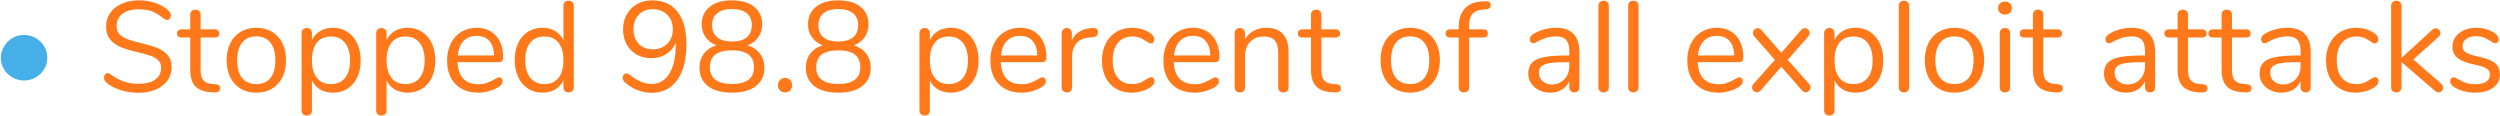 <?xml version="1.0" encoding="UTF-8" standalone="no"?>
<!DOCTYPE svg PUBLIC "-//W3C//DTD SVG 1.1//EN" "http://www.w3.org/Graphics/SVG/1.1/DTD/svg11.dtd">
<svg width="100%" height="100%" viewBox="0 0 2807 130" version="1.1" xmlns="http://www.w3.org/2000/svg" xmlns:xlink="http://www.w3.org/1999/xlink" xml:space="preserve" xmlns:serif="http://www.serif.com/" style="fill-rule:evenodd;clip-rule:evenodd;stroke-linejoin:round;stroke-miterlimit:1.414;">
    <g transform="matrix(1,0,0,1,-986,-1645)">
        <g transform="matrix(1,0,0,1,1142,725)">
            <g id="bullet-4" serif:id="bullet 4" transform="matrix(1,0,0,1,-385.683,77.048)">
                <path d="M256.728,933.328C252.12,933.328 247.8,932.2 243.768,929.944C239.736,927.688 236.544,924.616 234.192,920.728C231.84,916.84 230.664,912.544 230.664,907.84C230.664,903.424 231.792,899.248 234.048,895.312C236.304,891.376 239.424,888.208 243.408,885.808C247.392,883.408 251.832,882.208 256.728,882.208C261.336,882.208 265.632,883.336 269.616,885.592C273.6,887.848 276.792,890.92 279.192,894.808C281.592,898.696 282.792,903.04 282.792,907.84C282.792,912.448 281.616,916.696 279.264,920.584C276.912,924.472 273.744,927.568 269.76,929.872C265.776,932.176 261.432,933.328 256.728,933.328Z" style="fill:rgb(71,175,232);fill-rule:nonzero;"/>
                <path d="M385.086,947.152C377.886,947.152 370.998,946.072 364.422,943.912C357.846,941.752 352.59,938.848 348.654,935.2C347.214,933.856 346.494,932.176 346.494,930.16C346.494,928.816 346.878,927.64 347.646,926.632C348.414,925.624 349.326,925.12 350.382,925.12C351.63,925.12 352.974,925.648 354.414,926.704C363.342,933.616 373.518,937.072 384.942,937.072C393.198,937.072 399.534,935.488 403.95,932.32C408.366,929.152 410.574,924.64 410.574,918.784C410.574,915.424 409.518,912.712 407.406,910.648C405.294,908.584 402.51,906.928 399.054,905.68C395.598,904.432 390.942,903.136 385.086,901.792C377.214,899.968 370.758,898.048 365.718,896.032C360.678,894.016 356.598,891.136 353.478,887.392C350.358,883.648 348.798,878.752 348.798,872.704C348.798,866.944 350.358,861.832 353.478,857.368C356.598,852.904 360.966,849.448 366.582,847C372.198,844.552 378.606,843.328 385.806,843.328C392.526,843.328 398.79,844.36 404.598,846.424C410.406,848.488 415.278,851.44 419.214,855.28C420.75,856.816 421.518,858.496 421.518,860.32C421.518,861.664 421.134,862.84 420.366,863.848C419.598,864.856 418.686,865.36 417.63,865.36C416.574,865.36 415.182,864.832 413.454,863.776C408.75,859.936 404.382,857.248 400.35,855.712C396.318,854.176 391.47,853.408 385.806,853.408C377.838,853.408 371.646,855.064 367.23,858.376C362.814,861.688 360.606,866.32 360.606,872.272C360.606,877.36 362.55,881.176 366.438,883.72C370.326,886.264 376.302,888.496 384.366,890.416C393.102,892.528 399.966,894.472 404.958,896.248C409.95,898.024 414.102,900.688 417.414,904.24C420.726,907.792 422.382,912.544 422.382,918.496C422.382,924.16 420.822,929.152 417.702,933.472C414.582,937.792 410.19,941.152 404.526,943.552C398.862,945.952 392.382,947.152 385.086,947.152Z" style="fill:rgb(255,121,26);fill-rule:nonzero;"/>
                <path d="M471.774,937.504C475.134,937.792 476.814,939.328 476.814,942.112C476.814,943.744 476.214,944.968 475.014,945.784C473.814,946.6 472.014,946.912 469.614,946.72L465.726,946.432C458.046,945.856 452.382,943.552 448.734,939.52C445.086,935.488 443.262,929.392 443.262,921.232L443.262,885.088L433.614,885.088C431.982,885.088 430.71,884.68 429.798,883.864C428.886,883.048 428.43,881.968 428.43,880.624C428.43,879.184 428.886,878.032 429.798,877.168C430.71,876.304 431.982,875.872 433.614,875.872L443.262,875.872L443.262,859.6C443.262,857.776 443.79,856.36 444.846,855.352C445.902,854.344 447.342,853.84 449.166,853.84C450.894,853.84 452.286,854.344 453.342,855.352C454.398,856.36 454.926,857.776 454.926,859.6L454.926,875.872L470.91,875.872C472.446,875.872 473.67,876.304 474.582,877.168C475.494,878.032 475.95,879.184 475.95,880.624C475.95,881.968 475.494,883.048 474.582,883.864C473.67,884.68 472.446,885.088 470.91,885.088L454.926,885.088L454.926,921.808C454.926,927.088 456.006,930.904 458.166,933.256C460.326,935.608 463.566,936.928 467.886,937.216L471.774,937.504Z" style="fill:rgb(255,121,26);fill-rule:nonzero;"/>
                <path d="M517.422,947.008C510.798,947.008 504.966,945.52 499.926,942.544C494.886,939.568 490.998,935.32 488.262,929.8C485.526,924.28 484.158,917.872 484.158,910.576C484.158,903.28 485.526,896.872 488.262,891.352C490.998,885.832 494.886,881.584 499.926,878.608C504.966,875.632 510.798,874.144 517.422,874.144C524.046,874.144 529.902,875.632 534.99,878.608C540.078,881.584 543.99,885.832 546.726,891.352C549.462,896.872 550.83,903.28 550.83,910.576C550.83,917.872 549.462,924.28 546.726,929.8C543.99,935.32 540.078,939.568 534.99,942.544C529.902,945.52 524.046,947.008 517.422,947.008ZM517.422,937.36C524.334,937.36 529.638,935.08 533.334,930.52C537.03,925.96 538.878,919.312 538.878,910.576C538.878,902.032 537.006,895.432 533.262,890.776C529.518,886.12 524.238,883.792 517.422,883.792C510.606,883.792 505.326,886.12 501.582,890.776C497.838,895.432 495.966,902.032 495.966,910.576C495.966,919.216 497.814,925.84 501.51,930.448C505.206,935.056 510.51,937.36 517.422,937.36Z" style="fill:rgb(255,121,26);fill-rule:nonzero;"/>
                <path d="M603.534,874.144C609.678,874.144 615.102,875.68 619.806,878.752C624.51,881.824 628.158,886.12 630.75,891.64C633.342,897.16 634.638,903.568 634.638,910.864C634.638,918.16 633.342,924.52 630.75,929.944C628.158,935.368 624.534,939.568 619.878,942.544C615.222,945.52 609.774,947.008 603.534,947.008C598.062,947.008 593.286,945.808 589.206,943.408C585.126,941.008 582.03,937.6 579.918,933.184L579.918,967.024C579.918,968.752 579.414,970.12 578.406,971.128C577.398,972.136 575.982,972.64 574.158,972.64C572.334,972.64 570.894,972.112 569.838,971.056C568.782,970 568.254,968.656 568.254,967.024L568.254,880.192C568.254,878.464 568.782,877.072 569.838,876.016C570.894,874.96 572.334,874.432 574.158,874.432C575.982,874.432 577.398,874.96 578.406,876.016C579.414,877.072 579.918,878.464 579.918,880.192L579.918,887.968C582.03,883.552 585.126,880.144 589.206,877.744C593.286,875.344 598.062,874.144 603.534,874.144ZM601.23,937.36C608.046,937.36 613.326,935.056 617.07,930.448C620.814,925.84 622.686,919.312 622.686,910.864C622.686,902.416 620.814,895.816 617.07,891.064C613.326,886.312 608.046,883.936 601.23,883.936C594.414,883.936 589.158,886.24 585.462,890.848C581.766,895.456 579.918,902.032 579.918,910.576C579.918,919.12 581.766,925.72 585.462,930.376C589.158,935.032 594.414,937.36 601.23,937.36Z" style="fill:rgb(255,121,26);fill-rule:nonzero;"/>
                <path d="M687.342,874.144C693.486,874.144 698.91,875.68 703.614,878.752C708.318,881.824 711.966,886.12 714.558,891.64C717.15,897.16 718.446,903.568 718.446,910.864C718.446,918.16 717.15,924.52 714.558,929.944C711.966,935.368 708.342,939.568 703.686,942.544C699.03,945.52 693.582,947.008 687.342,947.008C681.87,947.008 677.094,945.808 673.014,943.408C668.934,941.008 665.838,937.6 663.726,933.184L663.726,967.024C663.726,968.752 663.222,970.12 662.214,971.128C661.206,972.136 659.79,972.64 657.966,972.64C656.142,972.64 654.702,972.112 653.646,971.056C652.59,970 652.062,968.656 652.062,967.024L652.062,880.192C652.062,878.464 652.59,877.072 653.646,876.016C654.702,874.96 656.142,874.432 657.966,874.432C659.79,874.432 661.206,874.96 662.214,876.016C663.222,877.072 663.726,878.464 663.726,880.192L663.726,887.968C665.838,883.552 668.934,880.144 673.014,877.744C677.094,875.344 681.87,874.144 687.342,874.144ZM685.038,937.36C691.854,937.36 697.134,935.056 700.878,930.448C704.622,925.84 706.494,919.312 706.494,910.864C706.494,902.416 704.622,895.816 700.878,891.064C697.134,886.312 691.854,883.936 685.038,883.936C678.222,883.936 672.966,886.24 669.27,890.848C665.574,895.456 663.726,902.032 663.726,910.576C663.726,919.12 665.574,925.72 669.27,930.376C672.966,935.032 678.222,937.36 685.038,937.36Z" style="fill:rgb(255,121,26);fill-rule:nonzero;"/>
                <path d="M790.158,929.728C791.214,929.728 792.126,930.16 792.894,931.024C793.662,931.888 794.046,932.992 794.046,934.336C794.046,936.736 792.366,938.944 789.006,940.96C785.55,942.976 781.902,944.488 778.062,945.496C774.222,946.504 770.478,947.008 766.83,947.008C755.982,947.008 747.414,943.792 741.126,937.36C734.838,930.928 731.694,922.048 731.694,910.72C731.694,903.52 733.086,897.16 735.87,891.64C738.654,886.12 742.566,881.824 747.606,878.752C752.646,875.68 758.382,874.144 764.814,874.144C773.934,874.144 781.182,877.12 786.558,883.072C791.934,889.024 794.622,897.088 794.622,907.264C794.622,909.184 794.238,910.576 793.47,911.44C792.702,912.304 791.454,912.736 789.726,912.736L743.358,912.736C744.222,929.248 752.046,937.504 766.83,937.504C770.574,937.504 773.79,937 776.478,935.992C779.166,934.984 782.046,933.616 785.118,931.888C787.614,930.448 789.294,929.728 790.158,929.728ZM764.958,883.216C758.814,883.216 753.894,885.136 750.198,888.976C746.502,892.816 744.318,898.24 743.646,905.248L784.398,905.248C784.206,898.144 782.43,892.696 779.07,888.904C775.71,885.112 771.006,883.216 764.958,883.216Z" style="fill:rgb(255,121,26);fill-rule:nonzero;"/>
                <path d="M868.062,843.76C869.886,843.76 871.326,844.288 872.382,845.344C873.438,846.4 873.966,847.744 873.966,849.376L873.966,940.96C873.966,942.688 873.438,944.08 872.382,945.136C871.326,946.192 869.886,946.72 868.062,946.72C866.238,946.72 864.822,946.192 863.814,945.136C862.806,944.08 862.302,942.688 862.302,940.96L862.302,933.184C860.19,937.6 857.094,941.008 853.014,943.408C848.934,945.808 844.158,947.008 838.686,947.008C832.542,947.008 827.118,945.472 822.414,942.4C817.71,939.328 814.062,935.032 811.47,929.512C808.878,923.992 807.582,917.584 807.582,910.288C807.582,903.088 808.878,896.752 811.47,891.28C814.062,885.808 817.71,881.584 822.414,878.608C827.118,875.632 832.542,874.144 838.686,874.144C844.158,874.144 848.934,875.344 853.014,877.744C857.094,880.144 860.19,883.552 862.302,887.968L862.302,849.376C862.302,847.648 862.806,846.28 863.814,845.272C864.822,844.264 866.238,843.76 868.062,843.76ZM840.99,937.36C847.806,937.36 853.062,935.032 856.758,930.376C860.454,925.72 862.302,919.12 862.302,910.576C862.302,902.032 860.454,895.456 856.758,890.848C853.062,886.24 847.806,883.936 840.99,883.936C834.174,883.936 828.87,886.24 825.078,890.848C821.286,895.456 819.39,901.936 819.39,910.288C819.39,918.832 821.286,925.48 825.078,930.232C828.87,934.984 834.174,937.36 840.99,937.36Z" style="fill:rgb(255,121,26);fill-rule:nonzero;"/>
                <path d="M961.95,843.328C974.238,843.328 983.718,847.6 990.39,856.144C997.062,864.688 1000.4,876.88 1000.4,892.72C1000.4,904.048 998.862,913.792 995.79,921.952C992.718,930.112 988.254,936.352 982.398,940.672C976.542,944.992 969.582,947.152 961.518,947.152C956.046,947.152 950.598,946.096 945.174,943.984C939.75,941.872 935.118,938.992 931.278,935.344C929.646,933.808 928.83,932.176 928.83,930.448C928.83,929.008 929.214,927.808 929.982,926.848C930.75,925.888 931.662,925.408 932.718,925.408C934.062,925.408 935.454,925.936 936.894,926.992C945.246,933.808 953.358,937.216 961.23,937.216C969.774,937.216 976.446,933.328 981.246,925.552C986.046,917.776 988.446,906.88 988.446,892.864L988.446,890.992C986.238,896.368 982.662,900.592 977.718,903.664C972.774,906.736 967.182,908.272 960.942,908.272C954.798,908.272 949.326,906.928 944.526,904.24C939.726,901.552 935.982,897.76 933.294,892.864C930.606,887.968 929.262,882.352 929.262,876.016C929.262,869.776 930.654,864.16 933.438,859.168C936.222,854.176 940.11,850.288 945.102,847.504C950.094,844.72 955.71,843.328 961.95,843.328ZM962.67,898.336C969.294,898.336 974.694,896.248 978.87,892.072C983.046,887.896 985.134,882.496 985.134,875.872C985.134,869.152 983.046,863.704 978.87,859.528C974.694,855.352 969.246,853.264 962.526,853.264C955.998,853.264 950.766,855.328 946.83,859.456C942.894,863.584 940.926,869.056 940.926,875.872C940.926,882.688 942.918,888.136 946.902,892.216C950.886,896.296 956.142,898.336 962.67,898.336Z" style="fill:rgb(255,121,26);fill-rule:nonzero;"/>
                <path d="M1069.09,893.872C1075.04,895.696 1079.67,898.816 1082.98,903.232C1086.29,907.648 1087.95,912.928 1087.95,919.072C1087.95,927.808 1084.78,934.648 1078.45,939.592C1072.11,944.536 1063.13,947.008 1051.52,947.008C1039.9,947.008 1030.93,944.536 1024.59,939.592C1018.25,934.648 1015.09,927.808 1015.09,919.072C1015.09,912.832 1016.77,907.504 1020.13,903.088C1023.49,898.672 1028.14,895.6 1034.09,893.872C1029.01,891.952 1024.97,888.928 1022,884.8C1019.02,880.672 1017.53,875.824 1017.53,870.256C1017.53,862 1020.53,855.448 1026.53,850.6C1032.53,845.752 1040.86,843.328 1051.52,843.328C1062.17,843.328 1070.5,845.752 1076.5,850.6C1082.5,855.448 1085.5,862 1085.5,870.256C1085.5,875.824 1084.01,880.696 1081.04,884.872C1078.06,889.048 1074.08,892.048 1069.09,893.872ZM1029.2,871.12C1029.2,877.072 1031.09,881.632 1034.89,884.8C1038.68,887.968 1044.22,889.552 1051.52,889.552C1058.81,889.552 1064.36,887.968 1068.15,884.8C1071.94,881.632 1073.84,877.072 1073.84,871.12C1073.84,865.456 1071.94,861.04 1068.15,857.872C1064.36,854.704 1058.81,853.12 1051.52,853.12C1044.22,853.12 1038.68,854.704 1034.89,857.872C1031.09,861.04 1029.2,865.456 1029.2,871.12ZM1051.52,937.216C1068.03,937.216 1076.29,930.928 1076.29,918.352C1076.29,905.776 1068.03,899.488 1051.52,899.488C1035.01,899.488 1026.75,905.776 1026.75,918.352C1026.75,930.928 1035.01,937.216 1051.52,937.216Z" style="fill:rgb(255,121,26);fill-rule:nonzero;"/>
                <path d="M1111.28,946.72C1108.97,946.72 1107.05,945.976 1105.52,944.488C1103.98,943 1103.21,941.056 1103.21,938.656C1103.21,936.256 1103.98,934.288 1105.52,932.752C1107.05,931.216 1108.97,930.448 1111.28,930.448C1113.49,930.448 1115.33,931.216 1116.82,932.752C1118.31,934.288 1119.05,936.256 1119.05,938.656C1119.05,941.056 1118.31,943 1116.82,944.488C1115.33,945.976 1113.49,946.72 1111.28,946.72Z" style="fill:rgb(255,121,26);fill-rule:nonzero;"/>
                <path d="M1188.46,893.872C1194.41,895.696 1199.05,898.816 1202.36,903.232C1205.67,907.648 1207.33,912.928 1207.33,919.072C1207.33,927.808 1204.16,934.648 1197.82,939.592C1191.49,944.536 1182.51,947.008 1170.89,947.008C1159.28,947.008 1150.3,944.536 1143.97,939.592C1137.63,934.648 1134.46,927.808 1134.46,919.072C1134.46,912.832 1136.14,907.504 1139.5,903.088C1142.86,898.672 1147.52,895.6 1153.47,893.872C1148.38,891.952 1144.35,888.928 1141.37,884.8C1138.4,880.672 1136.91,875.824 1136.91,870.256C1136.91,862 1139.91,855.448 1145.91,850.6C1151.91,845.752 1160.24,843.328 1170.89,843.328C1181.55,843.328 1189.88,845.752 1195.88,850.6C1201.88,855.448 1204.88,862 1204.88,870.256C1204.88,875.824 1203.39,880.696 1200.41,884.872C1197.44,889.048 1193.45,892.048 1188.46,893.872ZM1148.57,871.12C1148.57,877.072 1150.47,881.632 1154.26,884.8C1158.05,887.968 1163.6,889.552 1170.89,889.552C1178.19,889.552 1183.73,887.968 1187.53,884.8C1191.32,881.632 1193.21,877.072 1193.21,871.12C1193.21,865.456 1191.32,861.04 1187.53,857.872C1183.73,854.704 1178.19,853.12 1170.89,853.12C1163.6,853.12 1158.05,854.704 1154.26,857.872C1150.47,861.04 1148.57,865.456 1148.57,871.12ZM1170.89,937.216C1187.41,937.216 1195.66,930.928 1195.66,918.352C1195.66,905.776 1187.41,899.488 1170.89,899.488C1154.38,899.488 1146.13,905.776 1146.13,918.352C1146.13,930.928 1154.38,937.216 1170.89,937.216Z" style="fill:rgb(255,121,26);fill-rule:nonzero;"/>
                <path d="M1297.33,874.144C1303.47,874.144 1308.89,875.68 1313.6,878.752C1318.3,881.824 1321.95,886.12 1324.54,891.64C1327.13,897.16 1328.43,903.568 1328.43,910.864C1328.43,918.16 1327.13,924.52 1324.54,929.944C1321.95,935.368 1318.33,939.568 1313.67,942.544C1309.01,945.52 1303.57,947.008 1297.33,947.008C1291.85,947.008 1287.08,945.808 1283,943.408C1278.92,941.008 1275.82,937.6 1273.71,933.184L1273.71,967.024C1273.71,968.752 1273.21,970.12 1272.2,971.128C1271.19,972.136 1269.77,972.64 1267.95,972.64C1266.13,972.64 1264.69,972.112 1263.63,971.056C1262.57,970 1262.05,968.656 1262.05,967.024L1262.05,880.192C1262.05,878.464 1262.57,877.072 1263.63,876.016C1264.69,874.96 1266.13,874.432 1267.95,874.432C1269.77,874.432 1271.19,874.96 1272.2,876.016C1273.21,877.072 1273.71,878.464 1273.71,880.192L1273.71,887.968C1275.82,883.552 1278.92,880.144 1283,877.744C1287.08,875.344 1291.85,874.144 1297.33,874.144ZM1295.02,937.36C1301.84,937.36 1307.12,935.056 1310.86,930.448C1314.61,925.84 1316.48,919.312 1316.48,910.864C1316.48,902.416 1314.61,895.816 1310.86,891.064C1307.12,886.312 1301.84,883.936 1295.02,883.936C1288.21,883.936 1282.95,886.24 1279.25,890.848C1275.56,895.456 1273.71,902.032 1273.71,910.576C1273.71,919.12 1275.56,925.72 1279.25,930.376C1282.95,935.032 1288.21,937.36 1295.02,937.36Z" style="fill:rgb(255,121,26);fill-rule:nonzero;"/>
                <path d="M1400.14,929.728C1401.2,929.728 1402.11,930.16 1402.88,931.024C1403.65,931.888 1404.03,932.992 1404.03,934.336C1404.03,936.736 1402.35,938.944 1398.99,940.96C1395.53,942.976 1391.89,944.488 1388.05,945.496C1384.21,946.504 1380.46,947.008 1376.81,947.008C1365.97,947.008 1357.4,943.792 1351.11,937.36C1344.82,930.928 1341.68,922.048 1341.68,910.72C1341.68,903.52 1343.07,897.16 1345.85,891.64C1348.64,886.12 1352.55,881.824 1357.59,878.752C1362.63,875.68 1368.37,874.144 1374.8,874.144C1383.92,874.144 1391.17,877.12 1396.54,883.072C1401.92,889.024 1404.61,897.088 1404.61,907.264C1404.61,909.184 1404.22,910.576 1403.45,911.44C1402.69,912.304 1401.44,912.736 1399.71,912.736L1353.34,912.736C1354.21,929.248 1362.03,937.504 1376.81,937.504C1380.56,937.504 1383.77,937 1386.46,935.992C1389.15,934.984 1392.03,933.616 1395.1,931.888C1397.6,930.448 1399.28,929.728 1400.14,929.728ZM1374.94,883.216C1368.8,883.216 1363.88,885.136 1360.18,888.976C1356.49,892.816 1354.3,898.24 1353.63,905.248L1394.38,905.248C1394.19,898.144 1392.41,892.696 1389.05,888.904C1385.69,885.112 1380.99,883.216 1374.94,883.216Z" style="fill:rgb(255,121,26);fill-rule:nonzero;"/>
                <path d="M1456.45,874.432C1460.48,874.144 1462.49,875.776 1462.49,879.328C1462.49,880.864 1462.06,882.088 1461.2,883C1460.33,883.912 1458.85,884.464 1456.73,884.656L1452.41,885.088C1445.98,885.664 1441.21,887.944 1438.09,891.928C1434.97,895.912 1433.41,900.592 1433.41,905.968L1433.41,940.96C1433.41,942.88 1432.88,944.32 1431.82,945.28C1430.77,946.24 1429.37,946.72 1427.65,946.72C1425.92,946.72 1424.5,946.216 1423.4,945.208C1422.29,944.2 1421.74,942.784 1421.74,940.96L1421.74,880.192C1421.74,878.368 1422.32,876.952 1423.47,875.944C1424.62,874.936 1426.01,874.432 1427.65,874.432C1429.18,874.432 1430.48,874.936 1431.53,875.944C1432.59,876.952 1433.12,878.32 1433.12,880.048L1433.12,888.112C1435.13,883.888 1437.99,880.672 1441.69,878.464C1445.38,876.256 1449.63,874.96 1454.43,874.576L1456.45,874.432Z" style="fill:rgb(255,121,26);fill-rule:nonzero;"/>
                <path d="M1500.08,947.008C1493.55,947.008 1487.77,945.52 1482.73,942.544C1477.69,939.568 1473.8,935.344 1471.06,929.872C1468.33,924.4 1466.96,918.064 1466.96,910.864C1466.96,903.664 1468.37,897.28 1471.21,891.712C1474.04,886.144 1478,881.824 1483.09,878.752C1488.17,875.68 1494.03,874.144 1500.65,874.144C1504.3,874.144 1507.93,874.648 1511.53,875.656C1515.13,876.664 1518.27,878.128 1520.96,880.048C1522.69,881.2 1523.91,882.328 1524.63,883.432C1525.35,884.536 1525.71,885.76 1525.71,887.104C1525.71,888.448 1525.35,889.552 1524.63,890.416C1523.91,891.28 1522.97,891.712 1521.82,891.712C1521.15,891.712 1520.43,891.52 1519.66,891.136C1518.89,890.752 1518.25,890.368 1517.72,889.984C1517.19,889.6 1516.83,889.36 1516.64,889.264C1514.14,887.632 1511.77,886.336 1509.51,885.376C1507.25,884.416 1504.49,883.936 1501.23,883.936C1494.22,883.936 1488.77,886.312 1484.89,891.064C1481,895.816 1479.05,902.416 1479.05,910.864C1479.05,919.312 1481,925.84 1484.89,930.448C1488.77,935.056 1494.22,937.36 1501.23,937.36C1504.49,937.36 1507.3,936.88 1509.65,935.92C1512.01,934.96 1514.38,933.664 1516.78,932.032C1517.84,931.36 1518.85,930.784 1519.81,930.304C1520.77,929.824 1521.58,929.584 1522.25,929.584C1523.31,929.584 1524.2,930.016 1524.92,930.88C1525.64,931.744 1526,932.848 1526,934.192C1526,935.44 1525.66,936.568 1524.99,937.576C1524.32,938.584 1523.07,939.712 1521.25,940.96C1518.56,942.784 1515.32,944.248 1511.53,945.352C1507.73,946.456 1503.92,947.008 1500.08,947.008Z" style="fill:rgb(255,121,26);fill-rule:nonzero;"/>
                <path d="M1594.4,929.728C1595.45,929.728 1596.37,930.16 1597.13,931.024C1597.9,931.888 1598.29,932.992 1598.29,934.336C1598.29,936.736 1596.61,938.944 1593.25,940.96C1589.79,942.976 1586.14,944.488 1582.3,945.496C1578.46,946.504 1574.72,947.008 1571.07,947.008C1560.22,947.008 1551.65,943.792 1545.37,937.36C1539.08,930.928 1535.93,922.048 1535.93,910.72C1535.93,903.52 1537.33,897.16 1540.11,891.64C1542.89,886.12 1546.81,881.824 1551.85,878.752C1556.89,875.68 1562.62,874.144 1569.05,874.144C1578.17,874.144 1585.42,877.12 1590.8,883.072C1596.17,889.024 1598.86,897.088 1598.86,907.264C1598.86,909.184 1598.48,910.576 1597.71,911.44C1596.94,912.304 1595.69,912.736 1593.97,912.736L1547.6,912.736C1548.46,929.248 1556.29,937.504 1571.07,937.504C1574.81,937.504 1578.03,937 1580.72,935.992C1583.41,934.984 1586.29,933.616 1589.36,931.888C1591.85,930.448 1593.53,929.728 1594.4,929.728ZM1569.2,883.216C1563.05,883.216 1558.13,885.136 1554.44,888.976C1550.74,892.816 1548.56,898.24 1547.89,905.248L1588.64,905.248C1588.45,898.144 1586.67,892.696 1583.31,888.904C1579.95,885.112 1575.25,883.216 1569.2,883.216Z" style="fill:rgb(255,121,26);fill-rule:nonzero;"/>
                <path d="M1651.28,874.144C1668.08,874.144 1676.48,883.408 1676.48,901.936L1676.48,940.96C1676.48,942.784 1675.97,944.2 1674.97,945.208C1673.96,946.216 1672.54,946.72 1670.72,946.72C1668.89,946.72 1667.45,946.216 1666.4,945.208C1665.34,944.2 1664.81,942.784 1664.81,940.96L1664.81,902.656C1664.81,896.128 1663.54,891.376 1661,888.4C1658.45,885.424 1654.4,883.936 1648.83,883.936C1642.4,883.936 1637.26,885.904 1633.42,889.84C1629.58,893.776 1627.66,899.104 1627.66,905.824L1627.66,940.96C1627.66,942.784 1627.16,944.2 1626.15,945.208C1625.14,946.216 1623.73,946.72 1621.9,946.72C1620.08,946.72 1618.64,946.216 1617.58,945.208C1616.53,944.2 1616,942.784 1616,940.96L1616,880.192C1616,878.464 1616.53,877.072 1617.58,876.016C1618.64,874.96 1620.08,874.432 1621.9,874.432C1623.63,874.432 1625,874.96 1626.01,876.016C1627.01,877.072 1627.52,878.416 1627.52,880.048L1627.52,887.392C1629.82,883.072 1633.04,879.784 1637.17,877.528C1641.29,875.272 1646,874.144 1651.28,874.144Z" style="fill:rgb(255,121,26);fill-rule:nonzero;"/>
                <path d="M1730.19,937.504C1733.55,937.792 1735.23,939.328 1735.23,942.112C1735.23,943.744 1734.63,944.968 1733.43,945.784C1732.23,946.6 1730.43,946.912 1728.03,946.72L1724.14,946.432C1716.46,945.856 1710.8,943.552 1707.15,939.52C1703.5,935.488 1701.68,929.392 1701.68,921.232L1701.68,885.088L1692.03,885.088C1690.4,885.088 1689.13,884.68 1688.21,883.864C1687.3,883.048 1686.85,881.968 1686.85,880.624C1686.85,879.184 1687.3,878.032 1688.21,877.168C1689.13,876.304 1690.4,875.872 1692.03,875.872L1701.68,875.872L1701.68,859.6C1701.68,857.776 1702.21,856.36 1703.26,855.352C1704.32,854.344 1705.76,853.84 1707.58,853.84C1709.31,853.84 1710.7,854.344 1711.76,855.352C1712.81,856.36 1713.34,857.776 1713.34,859.6L1713.34,875.872L1729.33,875.872C1730.86,875.872 1732.09,876.304 1733,877.168C1733.91,878.032 1734.37,879.184 1734.37,880.624C1734.37,881.968 1733.91,883.048 1733,883.864C1732.09,884.68 1730.86,885.088 1729.33,885.088L1713.34,885.088L1713.34,921.808C1713.34,927.088 1714.42,930.904 1716.58,933.256C1718.74,935.608 1721.98,936.928 1726.3,937.216L1730.19,937.504Z" style="fill:rgb(255,121,26);fill-rule:nonzero;"/>
                <path d="M1812.99,947.008C1806.37,947.008 1800.53,945.52 1795.49,942.544C1790.45,939.568 1786.57,935.32 1783.83,929.8C1781.09,924.28 1779.73,917.872 1779.73,910.576C1779.73,903.28 1781.09,896.872 1783.83,891.352C1786.57,885.832 1790.45,881.584 1795.49,878.608C1800.53,875.632 1806.37,874.144 1812.99,874.144C1819.61,874.144 1825.47,875.632 1830.56,878.608C1835.65,881.584 1839.56,885.832 1842.29,891.352C1845.03,896.872 1846.4,903.28 1846.4,910.576C1846.4,917.872 1845.03,924.28 1842.29,929.8C1839.56,935.32 1835.65,939.568 1830.56,942.544C1825.47,945.52 1819.61,947.008 1812.99,947.008ZM1812.99,937.36C1819.9,937.36 1825.21,935.08 1828.9,930.52C1832.6,925.96 1834.45,919.312 1834.45,910.576C1834.45,902.032 1832.57,895.432 1828.83,890.776C1825.09,886.12 1819.81,883.792 1812.99,883.792C1806.17,883.792 1800.89,886.12 1797.15,890.776C1793.41,895.432 1791.53,902.032 1791.53,910.576C1791.53,919.216 1793.38,925.84 1797.08,930.448C1800.77,935.056 1806.08,937.36 1812.99,937.36Z" style="fill:rgb(255,121,26);fill-rule:nonzero;"/>
                <path d="M1894.64,853.696C1889.55,854.08 1885.71,855.688 1883.12,858.52C1880.53,861.352 1879.23,865.6 1879.23,871.264L1879.23,875.872L1895.21,875.872C1896.85,875.872 1898.09,876.304 1898.96,877.168C1899.82,878.032 1900.25,879.184 1900.25,880.624C1900.25,882.064 1899.82,883.168 1898.96,883.936C1898.09,884.704 1896.85,885.088 1895.21,885.088L1879.23,885.088L1879.23,940.96C1879.23,942.784 1878.68,944.2 1877.57,945.208C1876.47,946.216 1875.1,946.72 1873.47,946.72C1871.74,946.72 1870.33,946.216 1869.22,945.208C1868.12,944.2 1867.57,942.784 1867.57,940.96L1867.57,885.088L1857.92,885.088C1856.29,885.088 1855.01,884.68 1854.1,883.864C1853.19,883.048 1852.73,881.968 1852.73,880.624C1852.73,879.184 1853.19,878.032 1854.1,877.168C1855.01,876.304 1856.29,875.872 1857.92,875.872L1867.57,875.872L1867.57,873.28C1867.57,864.64 1869.73,857.848 1874.05,852.904C1878.37,847.96 1884.56,845.2 1892.62,844.624L1896.37,844.336C1898.86,844.144 1900.66,844.384 1901.77,845.056C1902.87,845.728 1903.42,846.928 1903.42,848.656C1903.42,851.44 1901.74,853.024 1898.38,853.408L1894.64,853.696Z" style="fill:rgb(255,121,26);fill-rule:nonzero;"/>
                <path d="M1976.72,874.144C1994.29,874.144 2003.07,883.36 2003.07,901.792L2003.07,940.96C2003.07,942.688 2002.57,944.08 2001.56,945.136C2000.55,946.192 1999.18,946.72 1997.45,946.72C1995.73,946.72 1994.33,946.192 1993.28,945.136C1992.22,944.08 1991.69,942.688 1991.69,940.96L1991.69,934.048C1989.87,938.176 1987.09,941.368 1983.34,943.624C1979.6,945.88 1975.28,947.008 1970.38,947.008C1965.87,947.008 1961.72,946.096 1957.93,944.272C1954.13,942.448 1951.13,939.904 1948.93,936.64C1946.72,933.376 1945.61,929.776 1945.61,925.84C1945.61,920.56 1946.96,916.456 1949.65,913.528C1952.33,910.6 1956.75,908.488 1962.89,907.192C1969.04,905.896 1977.58,905.248 1988.53,905.248L1991.69,905.248L1991.69,900.496C1991.69,894.736 1990.52,890.512 1988.17,887.824C1985.81,885.136 1982,883.792 1976.72,883.792C1970.19,883.792 1963.57,885.568 1956.85,889.12C1954.25,890.752 1952.43,891.568 1951.37,891.568C1950.22,891.568 1949.26,891.136 1948.49,890.272C1947.73,889.408 1947.34,888.304 1947.34,886.96C1947.34,885.616 1947.75,884.44 1948.57,883.432C1949.38,882.424 1950.7,881.392 1952.53,880.336C1955.89,878.416 1959.7,876.904 1963.97,875.8C1968.25,874.696 1972.49,874.144 1976.72,874.144ZM1971.97,937.792C1977.73,937.792 1982.45,935.848 1986.15,931.96C1989.85,928.072 1991.69,923.056 1991.69,916.912L1991.69,912.736L1989.1,912.736C1980.65,912.736 1974.22,913.096 1969.81,913.816C1965.39,914.536 1962.25,915.736 1960.37,917.416C1958.5,919.096 1957.57,921.568 1957.57,924.832C1957.57,928.576 1958.93,931.672 1961.67,934.12C1964.41,936.568 1967.84,937.792 1971.97,937.792Z" style="fill:rgb(255,121,26);fill-rule:nonzero;"/>
                <path d="M2030.29,946.72C2028.56,946.72 2027.14,946.216 2026.04,945.208C2024.93,944.2 2024.38,942.784 2024.38,940.96L2024.38,849.52C2024.38,847.696 2024.93,846.28 2026.04,845.272C2027.14,844.264 2028.56,843.76 2030.29,843.76C2031.92,843.76 2033.29,844.264 2034.39,845.272C2035.49,846.28 2036.05,847.696 2036.05,849.52L2036.05,940.96C2036.05,942.784 2035.49,944.2 2034.39,945.208C2033.29,946.216 2031.92,946.72 2030.29,946.72Z" style="fill:rgb(255,121,26);fill-rule:nonzero;"/>
                <path d="M2063.69,946.72C2061.97,946.72 2060.55,946.216 2059.45,945.208C2058.34,944.2 2057.79,942.784 2057.79,940.96L2057.79,849.52C2057.79,847.696 2058.34,846.28 2059.45,845.272C2060.55,844.264 2061.97,843.76 2063.69,843.76C2065.33,843.76 2066.69,844.264 2067.8,845.272C2068.9,846.28 2069.45,847.696 2069.45,849.52L2069.45,940.96C2069.45,942.784 2068.9,944.2 2067.8,945.208C2066.69,946.216 2065.33,946.72 2063.69,946.72Z" style="fill:rgb(255,121,26);fill-rule:nonzero;"/>
                <path d="M2182.64,929.728C2183.69,929.728 2184.61,930.16 2185.37,931.024C2186.14,931.888 2186.53,932.992 2186.53,934.336C2186.53,936.736 2184.85,938.944 2181.49,940.96C2178.03,942.976 2174.38,944.488 2170.54,945.496C2166.7,946.504 2162.96,947.008 2159.31,947.008C2148.46,947.008 2139.89,943.792 2133.61,937.36C2127.32,930.928 2124.17,922.048 2124.17,910.72C2124.17,903.52 2125.57,897.16 2128.35,891.64C2131.13,886.12 2135.05,881.824 2140.09,878.752C2145.13,875.68 2150.86,874.144 2157.29,874.144C2166.41,874.144 2173.66,877.12 2179.04,883.072C2184.41,889.024 2187.1,897.088 2187.1,907.264C2187.1,909.184 2186.72,910.576 2185.95,911.44C2185.18,912.304 2183.93,912.736 2182.21,912.736L2135.84,912.736C2136.7,929.248 2144.53,937.504 2159.31,937.504C2163.05,937.504 2166.27,937 2168.96,935.992C2171.65,934.984 2174.53,933.616 2177.6,931.888C2180.09,930.448 2181.77,929.728 2182.64,929.728ZM2157.44,883.216C2151.29,883.216 2146.37,885.136 2142.68,888.976C2138.98,892.816 2136.8,898.24 2136.13,905.248L2176.88,905.248C2176.69,898.144 2174.91,892.696 2171.55,888.904C2168.19,885.112 2163.49,883.216 2157.44,883.216Z" style="fill:rgb(255,121,26);fill-rule:nonzero;"/>
                <path d="M2260.83,937.072C2261.98,938.224 2262.56,939.616 2262.56,941.248C2262.56,942.688 2262.03,943.936 2260.97,944.992C2259.92,946.048 2258.67,946.576 2257.23,946.576C2255.69,946.576 2254.3,945.904 2253.05,944.56L2229.73,917.92L2206.54,944.56C2205.29,945.904 2203.9,946.576 2202.37,946.576C2200.93,946.576 2199.65,946.048 2198.55,944.992C2197.45,943.936 2196.89,942.64 2196.89,941.104C2196.89,939.664 2197.47,938.32 2198.62,937.072L2222.53,910.144L2199.63,884.08C2198.48,882.736 2197.9,881.392 2197.9,880.048C2197.9,878.512 2198.45,877.216 2199.56,876.16C2200.66,875.104 2201.89,874.576 2203.23,874.576C2204.77,874.576 2206.16,875.248 2207.41,876.592L2229.73,902.224L2252.05,876.592C2253.29,875.248 2254.69,874.576 2256.22,874.576C2257.66,874.576 2258.91,875.104 2259.97,876.16C2261.02,877.216 2261.55,878.464 2261.55,879.904C2261.55,881.536 2260.97,882.928 2259.82,884.08L2236.93,910.144L2260.83,937.072Z" style="fill:rgb(255,121,26);fill-rule:nonzero;"/>
                <path d="M2313.1,874.144C2319.25,874.144 2324.67,875.68 2329.37,878.752C2334.08,881.824 2337.73,886.12 2340.32,891.64C2342.91,897.16 2344.21,903.568 2344.21,910.864C2344.21,918.16 2342.91,924.52 2340.32,929.944C2337.73,935.368 2334.1,939.568 2329.45,942.544C2324.79,945.52 2319.34,947.008 2313.1,947.008C2307.63,947.008 2302.85,945.808 2298.77,943.408C2294.69,941.008 2291.6,937.6 2289.49,933.184L2289.49,967.024C2289.49,968.752 2288.98,970.12 2287.97,971.128C2286.97,972.136 2285.55,972.64 2283.73,972.64C2281.9,972.64 2280.46,972.112 2279.41,971.056C2278.35,970 2277.82,968.656 2277.82,967.024L2277.82,880.192C2277.82,878.464 2278.35,877.072 2279.41,876.016C2280.46,874.96 2281.9,874.432 2283.73,874.432C2285.55,874.432 2286.97,874.96 2287.97,876.016C2288.98,877.072 2289.49,878.464 2289.49,880.192L2289.49,887.968C2291.6,883.552 2294.69,880.144 2298.77,877.744C2302.85,875.344 2307.63,874.144 2313.1,874.144ZM2310.8,937.36C2317.61,937.36 2322.89,935.056 2326.64,930.448C2330.38,925.84 2332.25,919.312 2332.25,910.864C2332.25,902.416 2330.38,895.816 2326.64,891.064C2322.89,886.312 2317.61,883.936 2310.8,883.936C2303.98,883.936 2298.73,886.24 2295.03,890.848C2291.33,895.456 2289.49,902.032 2289.49,910.576C2289.49,919.12 2291.33,925.72 2295.03,930.376C2298.73,935.032 2303.98,937.36 2310.8,937.36Z" style="fill:rgb(255,121,26);fill-rule:nonzero;"/>
                <path d="M2367.53,946.72C2365.81,946.72 2364.39,946.216 2363.29,945.208C2362.18,944.2 2361.63,942.784 2361.63,940.96L2361.63,849.52C2361.63,847.696 2362.18,846.28 2363.29,845.272C2364.39,844.264 2365.81,843.76 2367.53,843.76C2369.17,843.76 2370.53,844.264 2371.64,845.272C2372.74,846.28 2373.29,847.696 2373.29,849.52L2373.29,940.96C2373.29,942.784 2372.74,944.2 2371.64,945.208C2370.53,946.216 2369.17,946.72 2367.53,946.72Z" style="fill:rgb(255,121,26);fill-rule:nonzero;"/>
                <path d="M2424.13,947.008C2417.5,947.008 2411.67,945.52 2406.63,942.544C2401.59,939.568 2397.7,935.32 2394.97,929.8C2392.23,924.28 2390.86,917.872 2390.86,910.576C2390.86,903.28 2392.23,896.872 2394.97,891.352C2397.7,885.832 2401.59,881.584 2406.63,878.608C2411.67,875.632 2417.5,874.144 2424.13,874.144C2430.75,874.144 2436.61,875.632 2441.69,878.608C2446.78,881.584 2450.69,885.832 2453.43,891.352C2456.17,896.872 2457.53,903.28 2457.53,910.576C2457.53,917.872 2456.17,924.28 2453.43,929.8C2450.69,935.32 2446.78,939.568 2441.69,942.544C2436.61,945.52 2430.75,947.008 2424.13,947.008ZM2424.13,937.36C2431.04,937.36 2436.34,935.08 2440.04,930.52C2443.73,925.96 2445.58,919.312 2445.58,910.576C2445.58,902.032 2443.71,895.432 2439.97,890.776C2436.22,886.12 2430.94,883.792 2424.13,883.792C2417.31,883.792 2412.03,886.12 2408.29,890.776C2404.54,895.432 2402.67,902.032 2402.67,910.576C2402.67,919.216 2404.52,925.84 2408.21,930.448C2411.91,935.056 2417.21,937.36 2424.13,937.36Z" style="fill:rgb(255,121,26);fill-rule:nonzero;"/>
                <path d="M2480.86,946.72C2479.13,946.72 2477.72,946.216 2476.61,945.208C2475.51,944.2 2474.96,942.784 2474.96,940.96L2474.96,880.192C2474.96,878.368 2475.51,876.952 2476.61,875.944C2477.72,874.936 2479.13,874.432 2480.86,874.432C2482.59,874.432 2483.98,874.936 2485.04,875.944C2486.09,876.952 2486.62,878.368 2486.62,880.192L2486.62,940.96C2486.62,942.88 2486.09,944.32 2485.04,945.28C2483.98,946.24 2482.59,946.72 2480.86,946.72ZM2480.86,859.312C2478.56,859.312 2476.69,858.64 2475.25,857.296C2473.81,855.952 2473.09,854.176 2473.09,851.968C2473.09,849.856 2473.81,848.128 2475.25,846.784C2476.69,845.44 2478.56,844.768 2480.86,844.768C2483.17,844.768 2485.04,845.44 2486.48,846.784C2487.92,848.128 2488.64,849.856 2488.64,851.968C2488.64,854.176 2487.92,855.952 2486.48,857.296C2485.04,858.64 2483.17,859.312 2480.86,859.312Z" style="fill:rgb(255,121,26);fill-rule:nonzero;"/>
                <path d="M2540.77,937.504C2544.13,937.792 2545.81,939.328 2545.81,942.112C2545.81,943.744 2545.21,944.968 2544.01,945.784C2542.81,946.6 2541.01,946.912 2538.61,946.72L2534.72,946.432C2527.04,945.856 2521.37,943.552 2517.73,939.52C2514.08,935.488 2512.25,929.392 2512.25,921.232L2512.25,885.088L2502.61,885.088C2500.97,885.088 2499.7,884.68 2498.79,883.864C2497.88,883.048 2497.42,881.968 2497.42,880.624C2497.42,879.184 2497.88,878.032 2498.79,877.168C2499.7,876.304 2500.97,875.872 2502.61,875.872L2512.25,875.872L2512.25,859.6C2512.25,857.776 2512.78,856.36 2513.84,855.352C2514.89,854.344 2516.33,853.84 2518.16,853.84C2519.89,853.84 2521.28,854.344 2522.33,855.352C2523.39,856.36 2523.92,857.776 2523.92,859.6L2523.92,875.872L2539.9,875.872C2541.44,875.872 2542.66,876.304 2543.57,877.168C2544.49,878.032 2544.94,879.184 2544.94,880.624C2544.94,881.968 2544.49,883.048 2543.57,883.864C2542.66,884.68 2541.44,885.088 2539.9,885.088L2523.92,885.088L2523.92,921.808C2523.92,927.088 2525,930.904 2527.16,933.256C2529.32,935.608 2532.56,936.928 2536.88,937.216L2540.77,937.504Z" style="fill:rgb(255,121,26);fill-rule:nonzero;"/>
                <path d="M2623.13,874.144C2640.7,874.144 2649.49,883.36 2649.49,901.792L2649.49,940.96C2649.49,942.688 2648.98,944.08 2647.97,945.136C2646.97,946.192 2645.6,946.72 2643.87,946.72C2642.14,946.72 2640.75,946.192 2639.69,945.136C2638.64,944.08 2638.11,942.688 2638.11,940.96L2638.11,934.048C2636.29,938.176 2633.5,941.368 2629.76,943.624C2626.01,945.88 2621.69,947.008 2616.8,947.008C2612.29,947.008 2608.13,946.096 2604.34,944.272C2600.55,942.448 2597.55,939.904 2595.34,936.64C2593.13,933.376 2592.03,929.776 2592.03,925.84C2592.03,920.56 2593.37,916.456 2596.06,913.528C2598.75,910.6 2603.17,908.488 2609.31,907.192C2615.45,905.896 2624,905.248 2634.94,905.248L2638.11,905.248L2638.11,900.496C2638.11,894.736 2636.93,890.512 2634.58,887.824C2632.23,885.136 2628.41,883.792 2623.13,883.792C2616.61,883.792 2609.98,885.568 2603.26,889.12C2600.67,890.752 2598.85,891.568 2597.79,891.568C2596.64,891.568 2595.68,891.136 2594.91,890.272C2594.14,889.408 2593.76,888.304 2593.76,886.96C2593.76,885.616 2594.17,884.44 2594.98,883.432C2595.8,882.424 2597.12,881.392 2598.94,880.336C2602.3,878.416 2606.12,876.904 2610.39,875.8C2614.66,874.696 2618.91,874.144 2623.13,874.144ZM2618.38,937.792C2624.14,937.792 2628.87,935.848 2632.57,931.96C2636.26,928.072 2638.11,923.056 2638.11,916.912L2638.11,912.736L2635.52,912.736C2627.07,912.736 2620.64,913.096 2616.22,913.816C2611.81,914.536 2608.66,915.736 2606.79,917.416C2604.92,919.096 2603.98,921.568 2603.98,924.832C2603.98,928.576 2605.35,931.672 2608.09,934.12C2610.82,936.568 2614.25,937.792 2618.38,937.792Z" style="fill:rgb(255,121,26);fill-rule:nonzero;"/>
                <path d="M2703.2,937.504C2706.56,937.792 2708.24,939.328 2708.24,942.112C2708.24,943.744 2707.64,944.968 2706.44,945.784C2705.24,946.6 2703.44,946.912 2701.04,946.72L2697.15,946.432C2689.47,945.856 2683.81,943.552 2680.16,939.52C2676.51,935.488 2674.69,929.392 2674.69,921.232L2674.69,885.088L2665.04,885.088C2663.41,885.088 2662.13,884.68 2661.22,883.864C2660.31,883.048 2659.85,881.968 2659.85,880.624C2659.85,879.184 2660.31,878.032 2661.22,877.168C2662.13,876.304 2663.41,875.872 2665.04,875.872L2674.69,875.872L2674.69,859.6C2674.69,857.776 2675.21,856.36 2676.27,855.352C2677.33,854.344 2678.77,853.84 2680.59,853.84C2682.32,853.84 2683.71,854.344 2684.77,855.352C2685.82,856.36 2686.35,857.776 2686.35,859.6L2686.35,875.872L2702.33,875.872C2703.87,875.872 2705.09,876.304 2706.01,877.168C2706.92,878.032 2707.37,879.184 2707.37,880.624C2707.37,881.968 2706.92,883.048 2706.01,883.864C2705.09,884.68 2703.87,885.088 2702.33,885.088L2686.35,885.088L2686.35,921.808C2686.35,927.088 2687.43,930.904 2689.59,933.256C2691.75,935.608 2694.99,936.928 2699.31,937.216L2703.2,937.504Z" style="fill:rgb(255,121,26);fill-rule:nonzero;"/>
                <path d="M2752.59,937.504C2755.95,937.792 2757.63,939.328 2757.63,942.112C2757.63,943.744 2757.03,944.968 2755.83,945.784C2754.63,946.6 2752.83,946.912 2750.43,946.72L2746.54,946.432C2738.86,945.856 2733.2,943.552 2729.55,939.52C2725.9,935.488 2724.08,929.392 2724.08,921.232L2724.08,885.088L2714.43,885.088C2712.8,885.088 2711.53,884.68 2710.61,883.864C2709.7,883.048 2709.25,881.968 2709.25,880.624C2709.25,879.184 2709.7,878.032 2710.61,877.168C2711.53,876.304 2712.8,875.872 2714.43,875.872L2724.08,875.872L2724.08,859.6C2724.08,857.776 2724.61,856.36 2725.66,855.352C2726.72,854.344 2728.16,853.84 2729.98,853.84C2731.71,853.84 2733.1,854.344 2734.16,855.352C2735.21,856.36 2735.74,857.776 2735.74,859.6L2735.74,875.872L2751.73,875.872C2753.26,875.872 2754.49,876.304 2755.4,877.168C2756.31,878.032 2756.77,879.184 2756.77,880.624C2756.77,881.968 2756.31,883.048 2755.4,883.864C2754.49,884.68 2753.26,885.088 2751.73,885.088L2735.74,885.088L2735.74,921.808C2735.74,927.088 2736.82,930.904 2738.98,933.256C2741.14,935.608 2744.38,936.928 2748.7,937.216L2752.59,937.504Z" style="fill:rgb(255,121,26);fill-rule:nonzero;"/>
                <path d="M2797.81,874.144C2815.37,874.144 2824.16,883.36 2824.16,901.792L2824.16,940.96C2824.16,942.688 2823.65,944.08 2822.65,945.136C2821.64,946.192 2820.27,946.72 2818.54,946.72C2816.81,946.72 2815.42,946.192 2814.37,945.136C2813.31,944.08 2812.78,942.688 2812.78,940.96L2812.78,934.048C2810.96,938.176 2808.17,941.368 2804.43,943.624C2800.69,945.88 2796.37,947.008 2791.47,947.008C2786.96,947.008 2782.81,946.096 2779.01,944.272C2775.22,942.448 2772.22,939.904 2770.01,936.64C2767.81,933.376 2766.7,929.776 2766.7,925.84C2766.7,920.56 2768.05,916.456 2770.73,913.528C2773.42,910.6 2777.84,908.488 2783.98,907.192C2790.13,905.896 2798.67,905.248 2809.61,905.248L2812.78,905.248L2812.78,900.496C2812.78,894.736 2811.61,890.512 2809.25,887.824C2806.9,885.136 2803.09,883.792 2797.81,883.792C2791.28,883.792 2784.65,885.568 2777.93,889.12C2775.34,890.752 2773.52,891.568 2772.46,891.568C2771.31,891.568 2770.35,891.136 2769.58,890.272C2768.81,889.408 2768.43,888.304 2768.43,886.96C2768.43,885.616 2768.84,884.44 2769.65,883.432C2770.47,882.424 2771.79,881.392 2773.61,880.336C2776.97,878.416 2780.79,876.904 2785.06,875.8C2789.33,874.696 2793.58,874.144 2797.81,874.144ZM2793.05,937.792C2798.81,937.792 2803.54,935.848 2807.24,931.96C2810.93,928.072 2812.78,923.056 2812.78,916.912L2812.78,912.736L2810.19,912.736C2801.74,912.736 2795.31,913.096 2790.89,913.816C2786.48,914.536 2783.33,915.736 2781.46,917.416C2779.59,919.096 2778.65,921.568 2778.65,924.832C2778.65,928.576 2780.02,931.672 2782.76,934.12C2785.49,936.568 2788.93,937.792 2793.05,937.792Z" style="fill:rgb(255,121,26);fill-rule:nonzero;"/>
                <path d="M2874.41,947.008C2867.89,947.008 2862.1,945.52 2857.06,942.544C2852.02,939.568 2848.13,935.344 2845.4,929.872C2842.66,924.4 2841.29,918.064 2841.29,910.864C2841.29,903.664 2842.71,897.28 2845.54,891.712C2848.37,886.144 2852.33,881.824 2857.42,878.752C2862.51,875.68 2868.37,874.144 2874.99,874.144C2878.64,874.144 2882.26,874.648 2885.86,875.656C2889.46,876.664 2892.61,878.128 2895.29,880.048C2897.02,881.2 2898.25,882.328 2898.97,883.432C2899.69,884.536 2900.05,885.76 2900.05,887.104C2900.05,888.448 2899.69,889.552 2898.97,890.416C2898.25,891.28 2897.31,891.712 2896.16,891.712C2895.49,891.712 2894.77,891.52 2894,891.136C2893.23,890.752 2892.58,890.368 2892.05,889.984C2891.53,889.6 2891.17,889.36 2890.97,889.264C2888.48,887.632 2886.1,886.336 2883.85,885.376C2881.59,884.416 2878.83,883.936 2875.57,883.936C2868.56,883.936 2863.11,886.312 2859.22,891.064C2855.33,895.816 2853.39,902.416 2853.39,910.864C2853.39,919.312 2855.33,925.84 2859.22,930.448C2863.11,935.056 2868.56,937.36 2875.57,937.36C2878.83,937.36 2881.64,936.88 2883.99,935.92C2886.34,934.96 2888.72,933.664 2891.12,932.032C2892.17,931.36 2893.18,930.784 2894.14,930.304C2895.1,929.824 2895.92,929.584 2896.59,929.584C2897.65,929.584 2898.53,930.016 2899.25,930.88C2899.97,931.744 2900.33,932.848 2900.33,934.192C2900.33,935.44 2900,936.568 2899.33,937.576C2898.65,938.584 2897.41,939.712 2895.58,940.96C2892.89,942.784 2889.65,944.248 2885.86,945.352C2882.07,946.456 2878.25,947.008 2874.41,947.008Z" style="fill:rgb(255,121,26);fill-rule:nonzero;"/>
                <path d="M2970.46,936.784C2972,938.224 2972.77,939.76 2972.77,941.392C2972.77,942.832 2972.26,944.08 2971.25,945.136C2970.25,946.192 2969.02,946.72 2967.58,946.72C2966.33,946.72 2965.04,946.144 2963.69,944.992L2926.11,912.592L2926.11,940.96C2926.11,942.784 2925.56,944.2 2924.45,945.208C2923.35,946.216 2921.98,946.72 2920.35,946.72C2918.62,946.72 2917.21,946.216 2916.1,945.208C2915,944.2 2914.45,942.784 2914.45,940.96L2914.45,849.52C2914.45,847.696 2915,846.28 2916.1,845.272C2917.21,844.264 2918.62,843.76 2920.35,843.76C2921.98,843.76 2923.35,844.264 2924.45,845.272C2925.56,846.28 2926.11,847.696 2926.11,849.52L2926.11,907.984L2960.53,876.448C2961.68,875.296 2962.97,874.72 2964.41,874.72C2965.85,874.72 2967.1,875.248 2968.16,876.304C2969.21,877.36 2969.74,878.608 2969.74,880.048C2969.74,881.68 2969.07,883.12 2967.73,884.368L2939.36,909.712L2970.46,936.784Z" style="fill:rgb(255,121,26);fill-rule:nonzero;"/>
                <path d="M3008.77,947.008C3004.35,947.008 3000.15,946.48 2996.17,945.424C2992.18,944.368 2988.65,942.88 2985.58,940.96C2983.85,939.808 2982.63,938.728 2981.91,937.72C2981.19,936.712 2980.83,935.488 2980.83,934.048C2980.83,932.8 2981.19,931.768 2981.91,930.952C2982.63,930.136 2983.57,929.728 2984.72,929.728C2985.87,929.728 2987.55,930.448 2989.76,931.888C2992.64,933.616 2995.49,934.984 2998.33,935.992C3001.16,937 3004.69,937.504 3008.91,937.504C3014.09,937.504 3018.13,936.592 3021.01,934.768C3023.89,932.944 3025.33,930.304 3025.33,926.848C3025.33,924.736 3024.8,923.032 3023.74,921.736C3022.69,920.44 3020.86,919.288 3018.27,918.28C3015.68,917.272 3011.89,916.24 3006.89,915.184C2998.45,913.36 2992.4,910.912 2988.75,907.84C2985.1,904.768 2983.28,900.592 2983.28,895.312C2983.28,891.184 2984.43,887.536 2986.73,884.368C2989.04,881.2 2992.23,878.704 2996.31,876.88C3000.39,875.056 3005.02,874.144 3010.21,874.144C3013.95,874.144 3017.57,874.648 3021.08,875.656C3024.58,876.664 3027.68,878.08 3030.37,879.904C3033.63,882.208 3035.26,884.608 3035.26,887.104C3035.26,888.352 3034.88,889.408 3034.11,890.272C3033.34,891.136 3032.43,891.568 3031.37,891.568C3030.22,891.568 3028.49,890.752 3026.19,889.12C3023.5,887.392 3020.96,886.048 3018.56,885.088C3016.16,884.128 3013.18,883.648 3009.63,883.648C3005.12,883.648 3001.49,884.656 2998.76,886.672C2996.02,888.688 2994.65,891.376 2994.65,894.736C2994.65,896.848 2995.16,898.552 2996.17,899.848C2997.17,901.144 2998.85,902.296 3001.21,903.304C3003.56,904.312 3006.94,905.296 3011.36,906.256C3017.89,907.696 3022.95,909.28 3026.55,911.008C3030.15,912.736 3032.72,914.848 3034.25,917.344C3035.79,919.84 3036.56,923.008 3036.56,926.848C3036.56,932.896 3034.01,937.768 3028.93,941.464C3023.84,945.16 3017.12,947.008 3008.77,947.008Z" style="fill:rgb(255,121,26);fill-rule:nonzero;"/>
            </g>
        </g>
    </g>
</svg>
